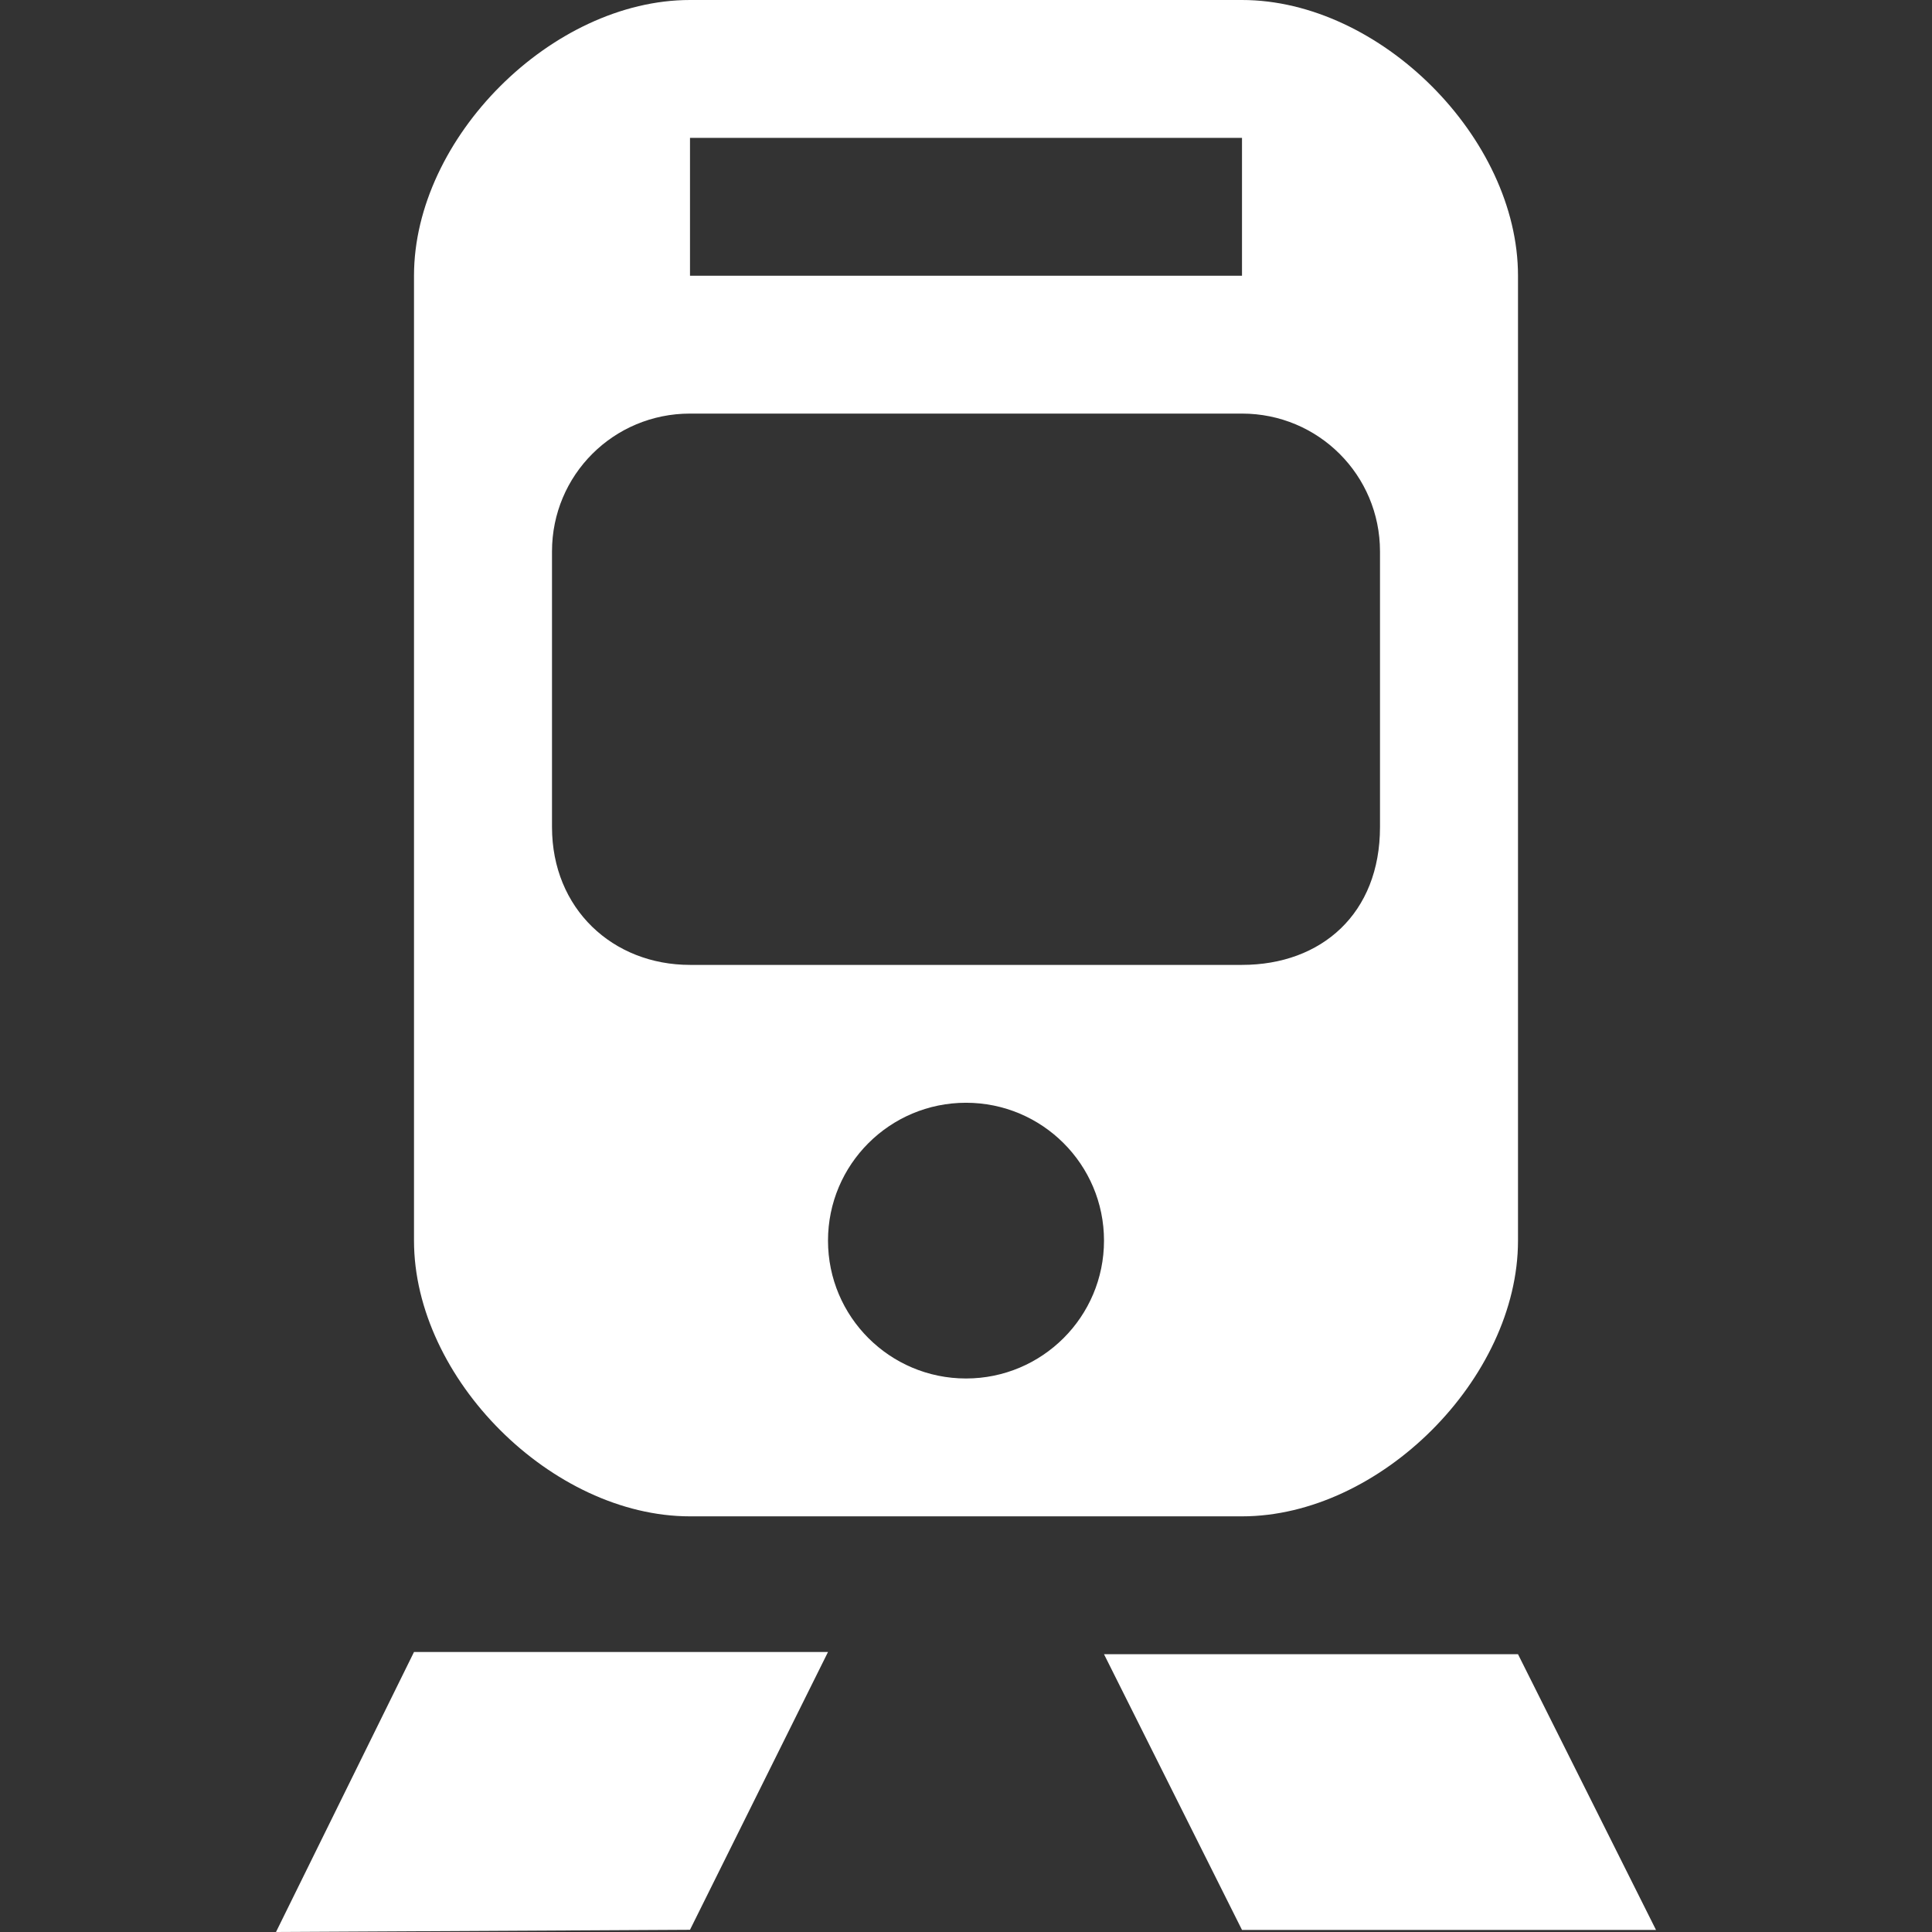 <?xml version="1.0" encoding="UTF-8" standalone="no"?>
<!-- Created with Inkscape (http://www.inkscape.org/) -->

<svg
   xmlns:dc="http://purl.org/dc/elements/1.1/"
   xmlns:cc="http://creativecommons.org/ns#"
   xmlns:rdf="http://www.w3.org/1999/02/22-rdf-syntax-ns#"
   xmlns:svg="http://www.w3.org/2000/svg"
   xmlns="http://www.w3.org/2000/svg"
   version="1.1"
   width="100%"
   height="100%"
   viewBox="0 0 14 14"
   id="svg2">
  <rect x="0" y="0" width="14" height="14" fill="#333333" stroke="none"/>
  <defs
     id="defs6" />
  <rect
     width="14"
     height="14"
     x="0"
     y="0"
     id="canvas"
     style="fill:none;stroke:none;visibility:hidden" />
  <path
     d="M 5,0 C 4,0 3,0.999 3,1.998 l 0,6.992 c 0,0.999 1,1.998 2,1.998 l 4,0 c 1,0 2,-0.999 2,-1.998 L 11,1.998 C 11,0.999 10,0 9,0 z m 0,0.999 4,0 0,0.999 -4,0 z m 0,1.998 4,0 c 0.554,0 1,0.446 1,0.999 L 10,5.993 C 10,6.62 9.576,6.992 9,6.992 l -4,0 C 4.441,6.992 4,6.586 4,5.993 L 4,3.996 C 4,3.442 4.446,2.997 5,2.997 z m 2,4.994 c 0.552,0 1,0.447 1,0.999 0,0.552 -0.448,0.999 -1,0.999 -0.552,0 -1,-0.447 -1,-0.999 C 6,8.438 6.448,7.991 7,7.991 z M 3,11.971 2,14 5,13.984 6,11.971 z m 5,0.016 1,1.998 3,0 -1,-1.998 z"
     id="tram-stop"
     style="fill:#fff;fill-opacity:1;stroke:none" />
</svg>
